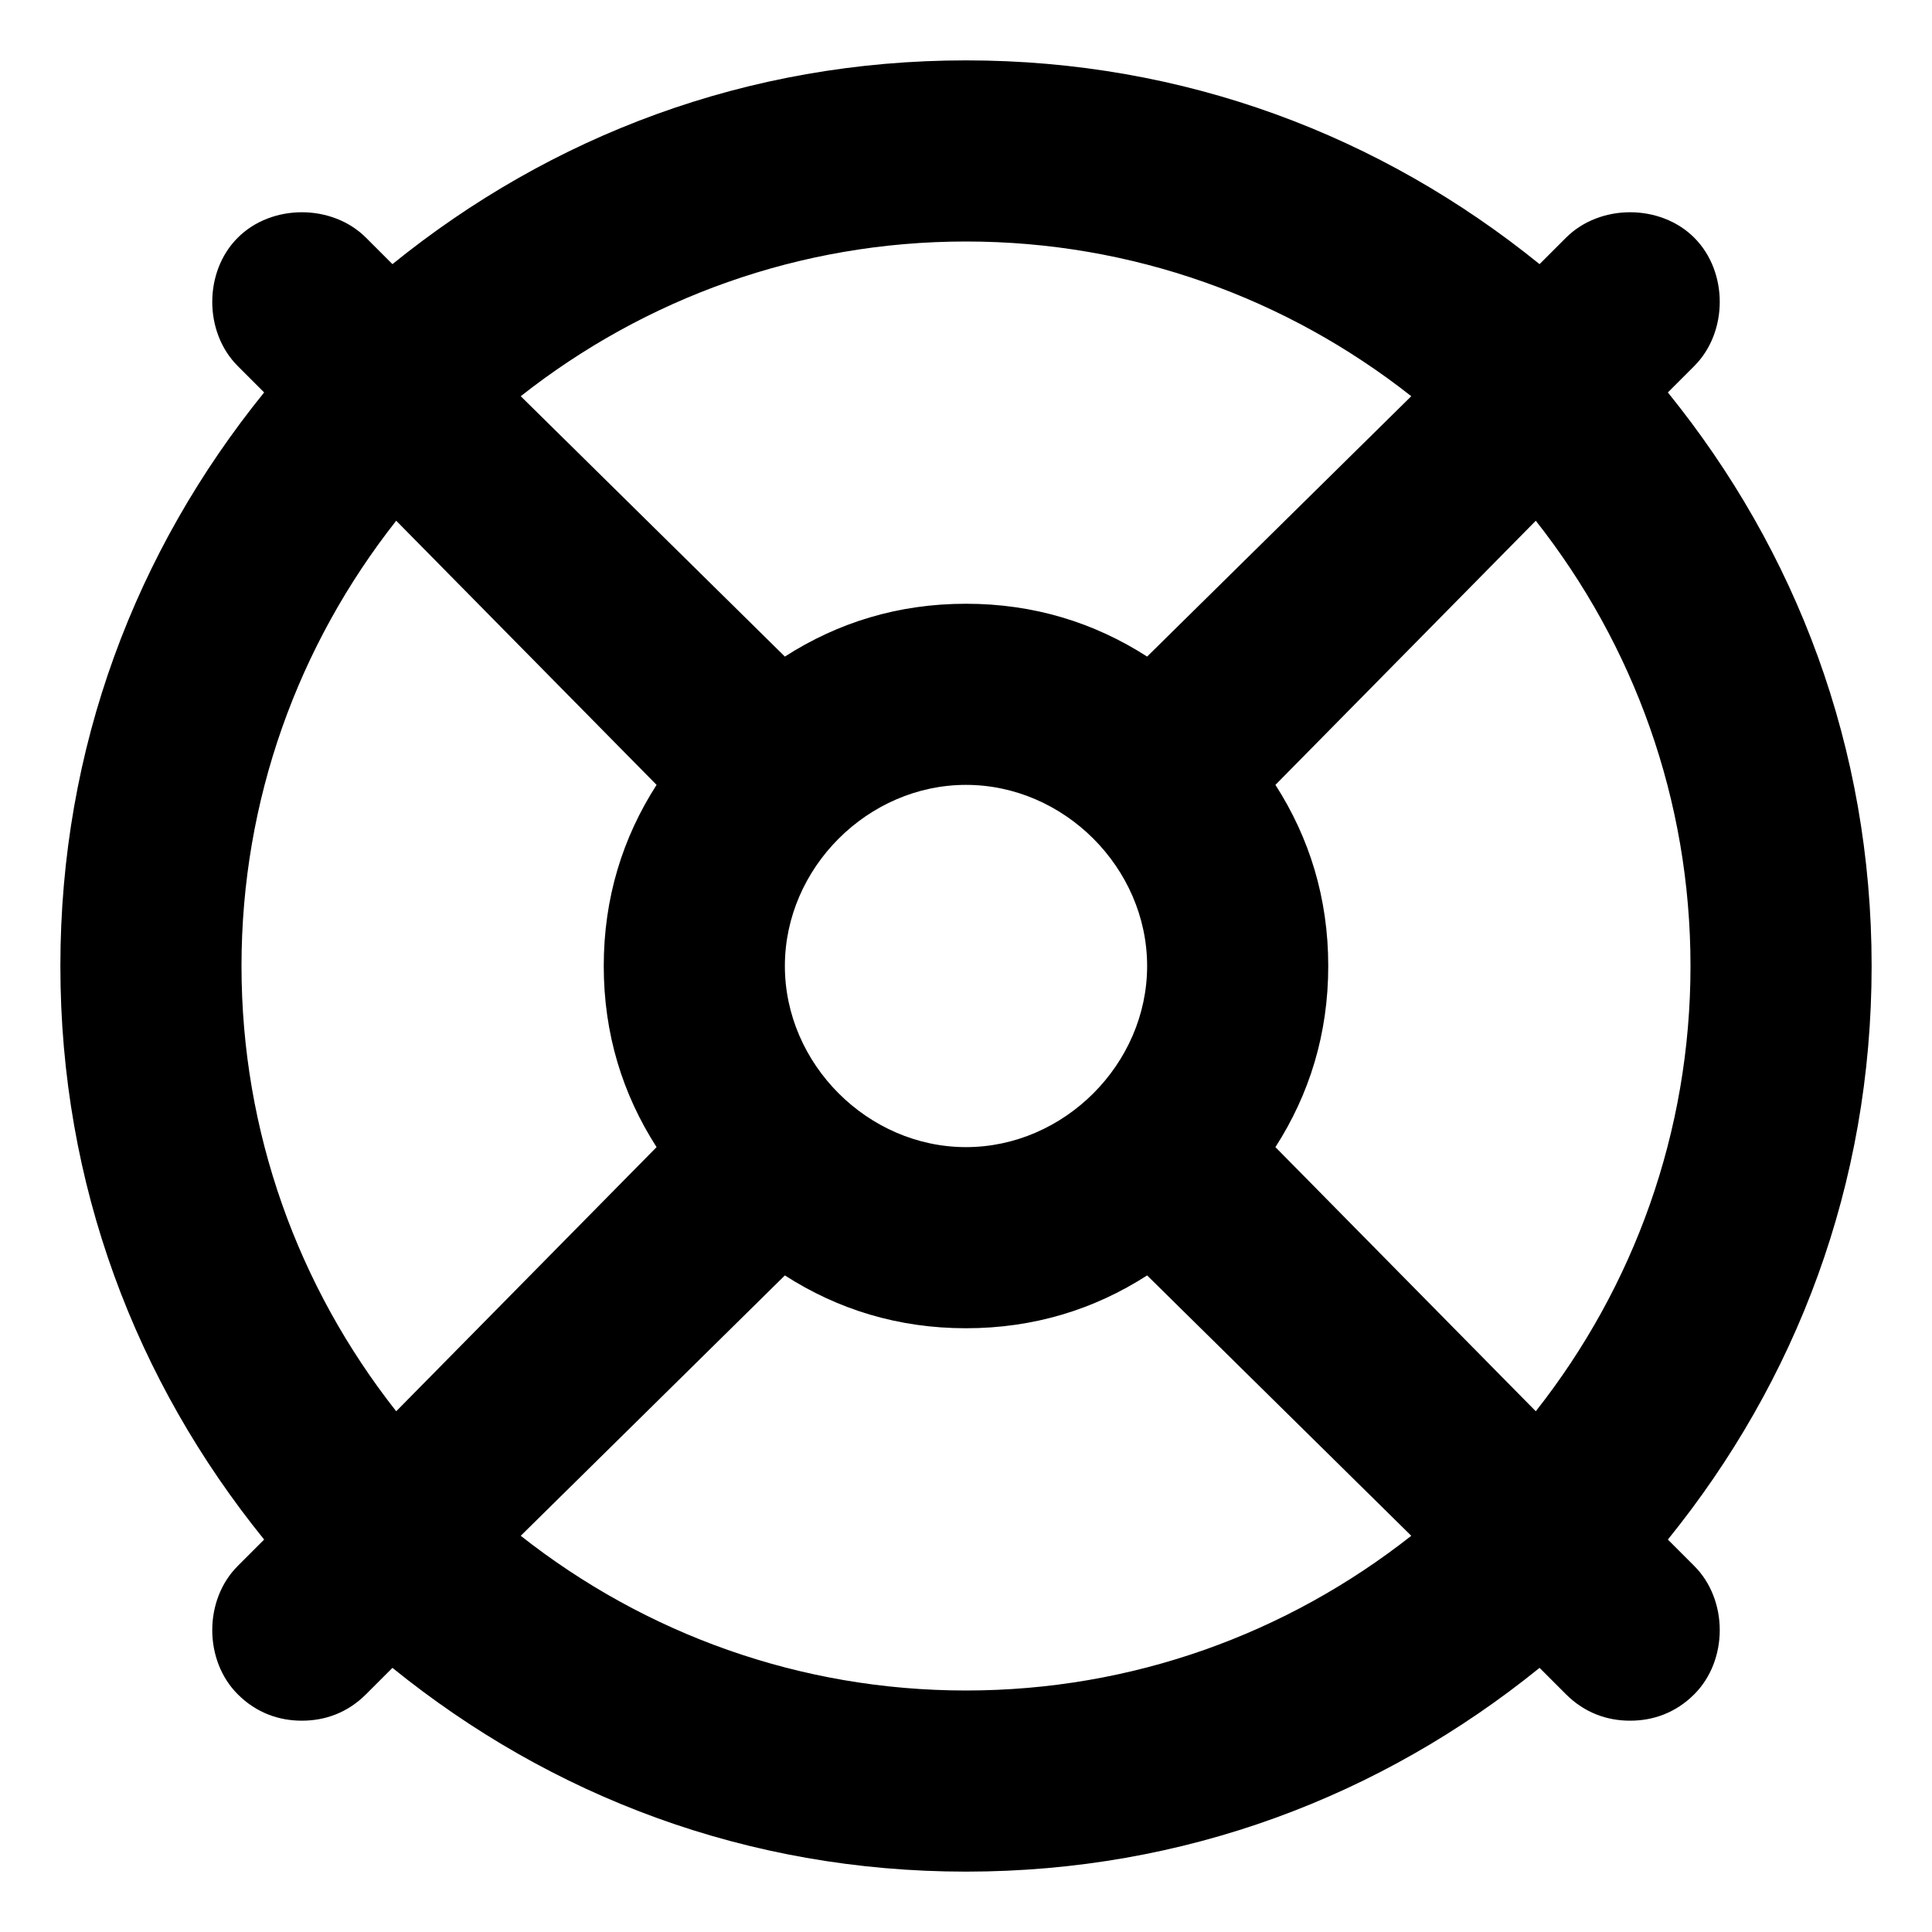 <svg xmlns="http://www.w3.org/2000/svg" viewBox="0 0 512 512"><!-- Font Awesome Pro 6.0.0-alpha1 by @fontawesome - https://fontawesome.com License - https://fontawesome.com/license (Commercial License) --><path d="M442 408C476 366 496 314 496 256S476 146 442 104L449 97C458 88 458 72 449 63S424 54 415 63L408 70C366 36 314 16 256 16S146 36 104 70L97 63C88 54 72 54 63 63S54 88 63 97L70 104C36 146 16 198 16 256S36 366 70 408L63 415C54 424 54 440 63 449C68 454 74 456 80 456S92 454 97 449L104 442C146 476 198 496 256 496S366 476 408 442L415 449C420 454 426 456 432 456S444 454 449 449C458 440 458 424 449 415L442 408ZM448 256C448 300 433 341 407 374L338 304C347 290 352 274 352 256S347 222 338 208L407 138C433 171 448 212 448 256ZM208 256C208 230 230 208 256 208S304 230 304 256S282 304 256 304S208 282 208 256ZM256 64C300 64 341 79 374 105L304 174C290 165 274 160 256 160S222 165 208 174L138 105C171 79 212 64 256 64ZM64 256C64 212 79 171 105 138L174 208C165 222 160 238 160 256S165 290 174 304L105 374C79 341 64 300 64 256ZM256 448C212 448 171 433 138 407L208 338C222 347 238 352 256 352S290 347 304 338L374 407C341 433 300 448 256 448Z"/></svg>